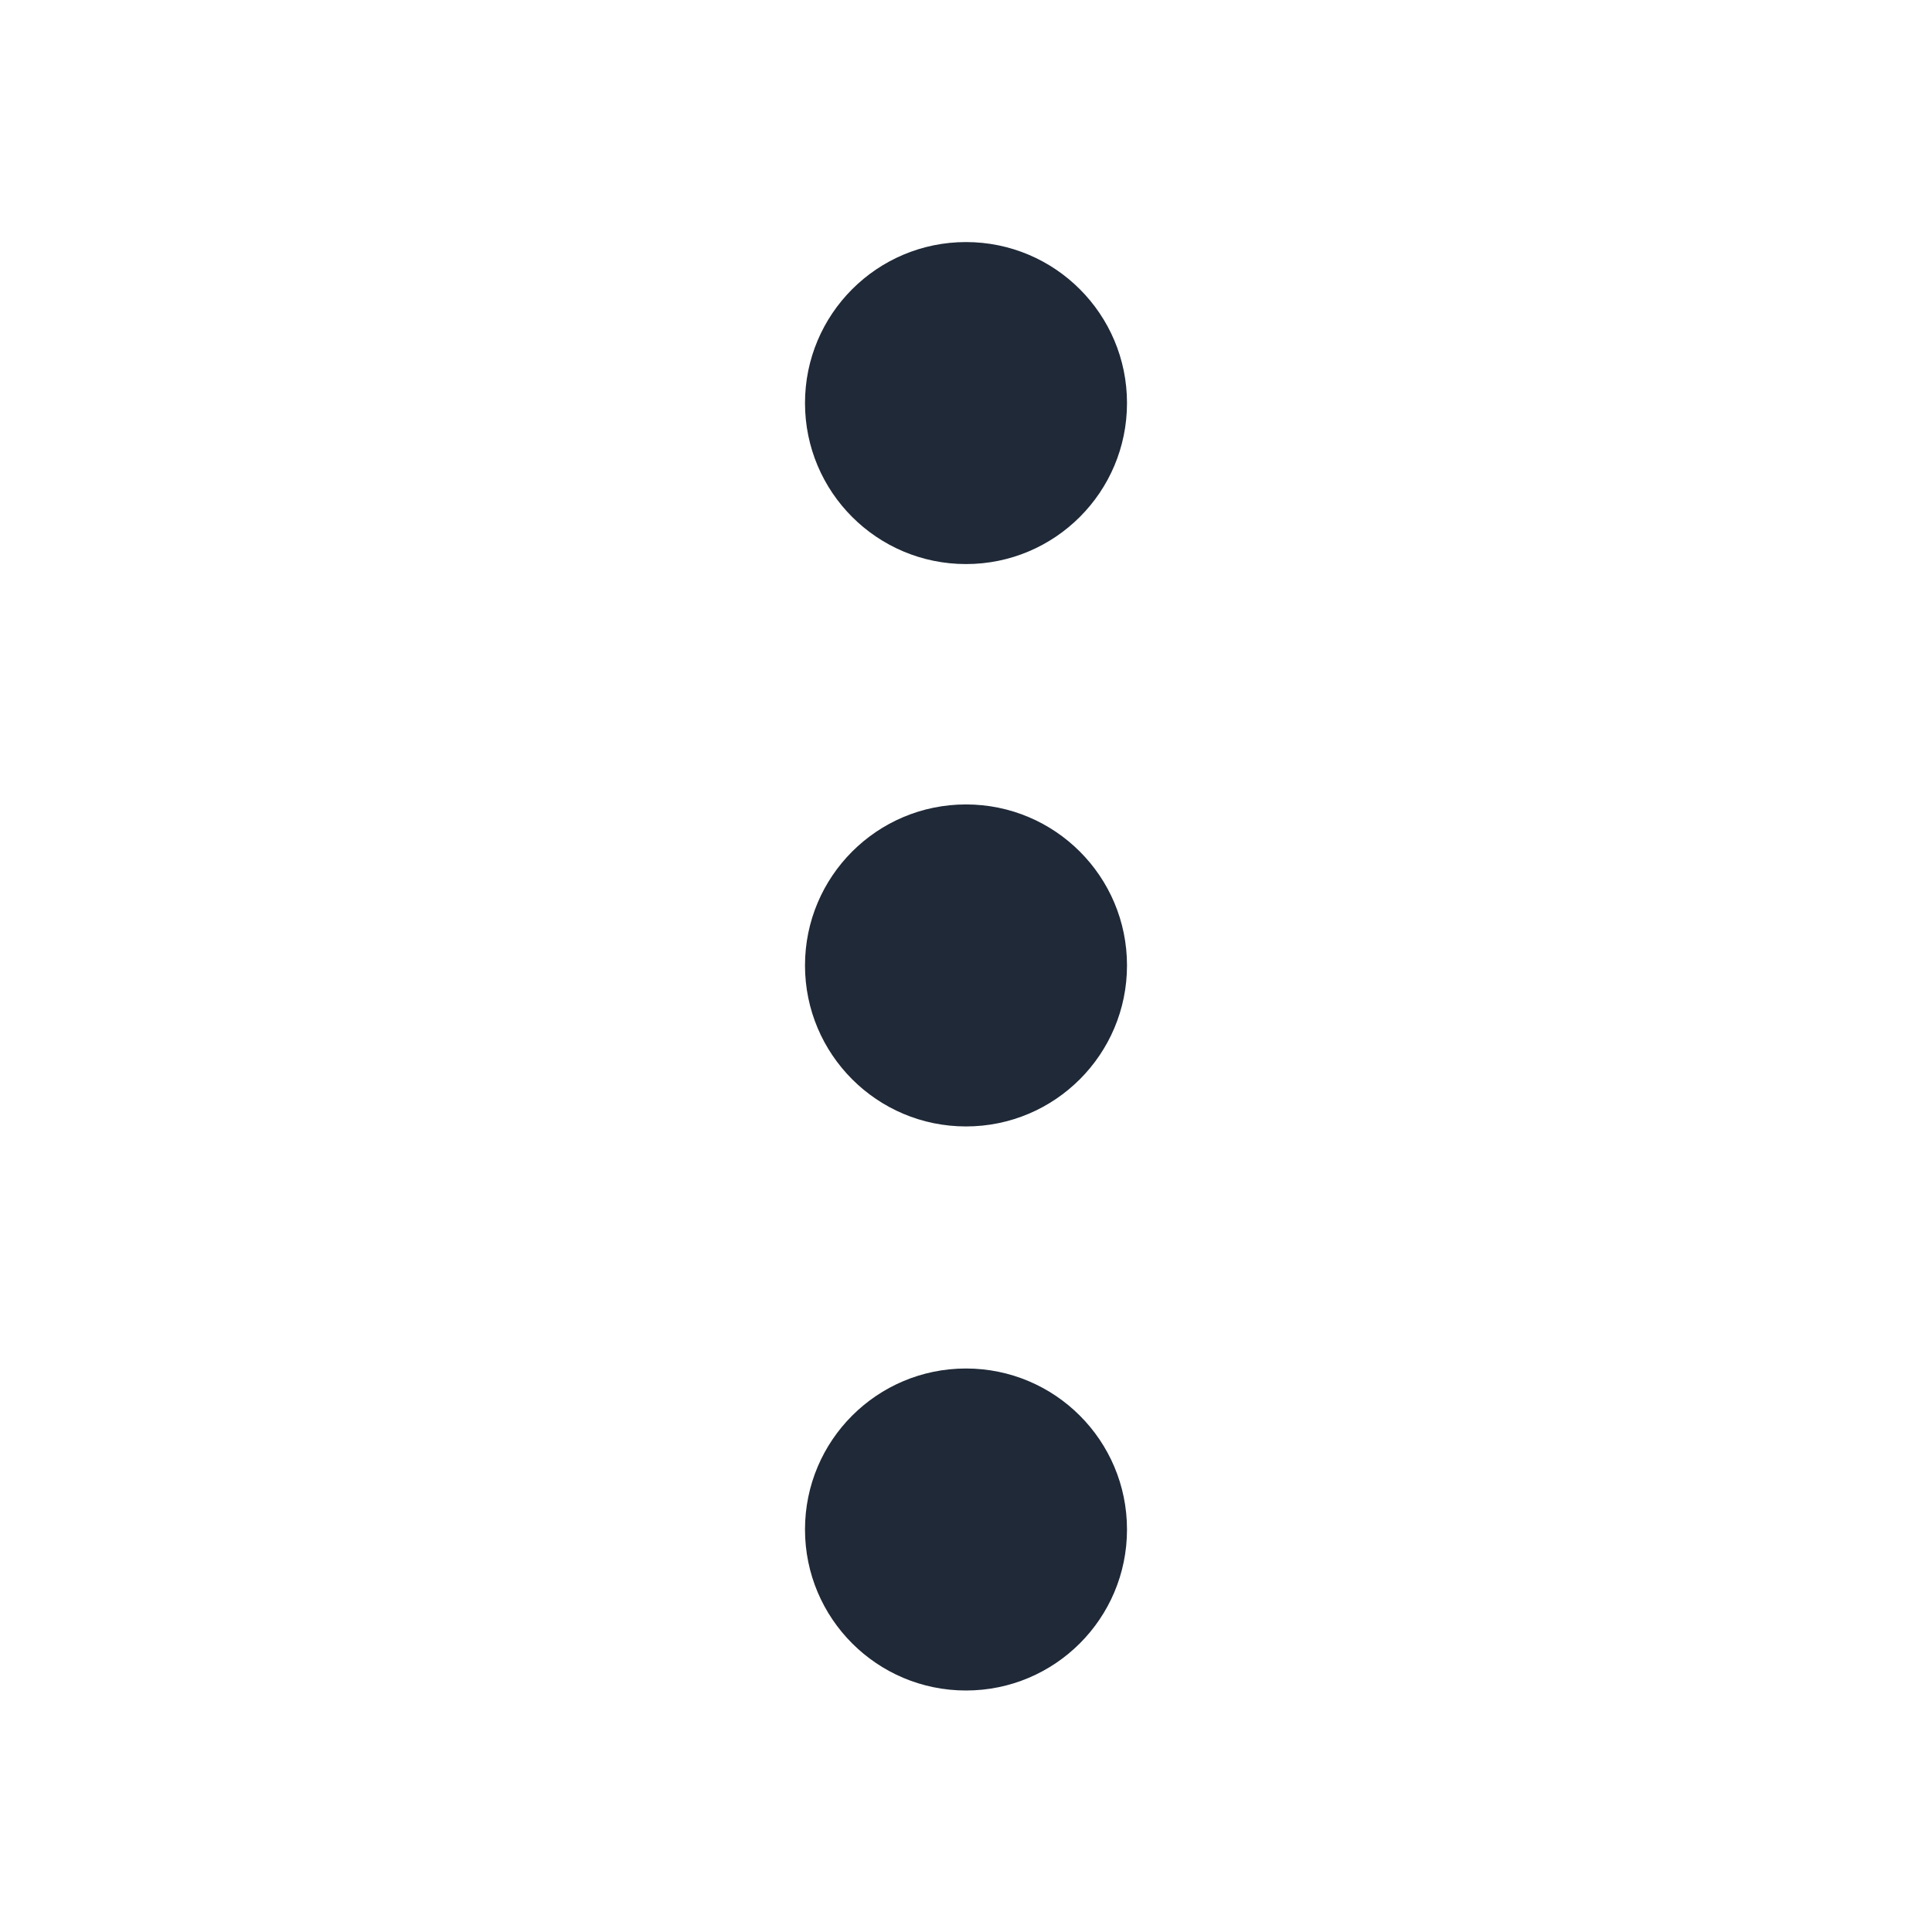 <svg width="24" height="24" viewBox="0 0 24 24" fill="none" xmlns="http://www.w3.org/2000/svg">
<path fill-rule="evenodd" clip-rule="evenodd" d="M10 11.993C10 10.888 10.895 9.993 12 9.993C13.105 9.993 14 10.888 14 11.993C14 13.097 13.105 13.993 12 13.993C10.895 13.993 10 13.097 10 11.993Z" fill="#1F2937"/>
<path fill-rule="evenodd" clip-rule="evenodd" d="M10 19C10 17.895 10.895 17 12 17C13.105 17 14 17.895 14 19C14 20.105 13.105 21 12 21C10.895 21 10 20.105 10 19Z" fill="#1F2937"/>
<path fill-rule="evenodd" clip-rule="evenodd" d="M10 5.007C10 3.903 10.895 3.007 12 3.007C13.105 3.007 14 3.903 14 5.007C14 6.112 13.105 7.007 12 7.007C10.895 7.007 10 6.112 10 5.007Z" fill="#1F2937"/>
</svg>
